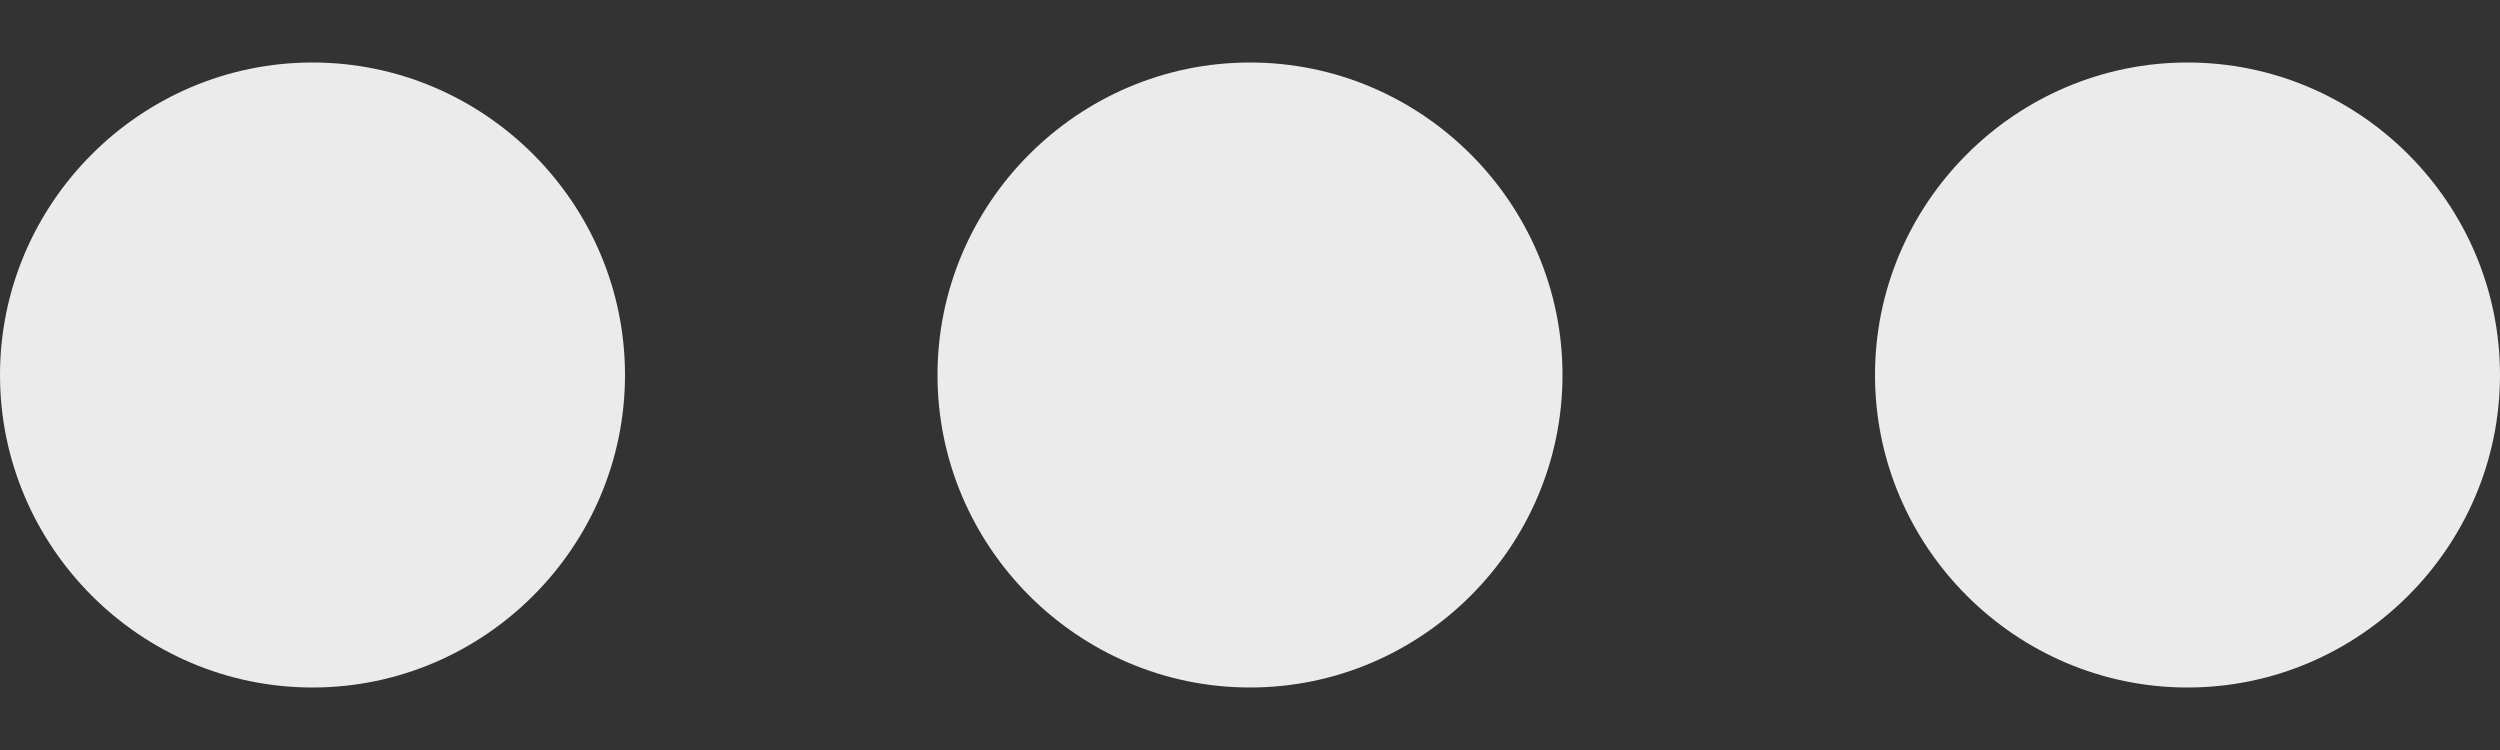 <svg width="20" height="6" viewBox="0 0 20 6" fill="none" xmlns="http://www.w3.org/2000/svg">
<rect x="0" y="0" width="20" height="6" fill="#333333" stroke="none"/>
<path d="M2.5 0.5C1.125 0.5 0 1.625 0 3C0 4.375 1.125 5.5 2.5 5.5C3.875 5.5 5 4.375 5 3C5 1.625 3.875 0.5 2.5 0.5ZM17.5 0.5C16.125 0.5 15 1.625 15 3C15 4.375 16.125 5.5 17.5 5.5C18.875 5.5 20 4.375 20 3C20 1.625 18.875 0.5 17.5 0.5ZM10 0.5C8.625 0.5 7.5 1.625 7.5 3C7.5 4.375 8.625 5.5 10 5.5C11.375 5.5 12.5 4.375 12.5 3C12.5 1.625 11.375 0.5 10 0.5Z" fill="white" fill-opacity="0.9"/>
</svg>
